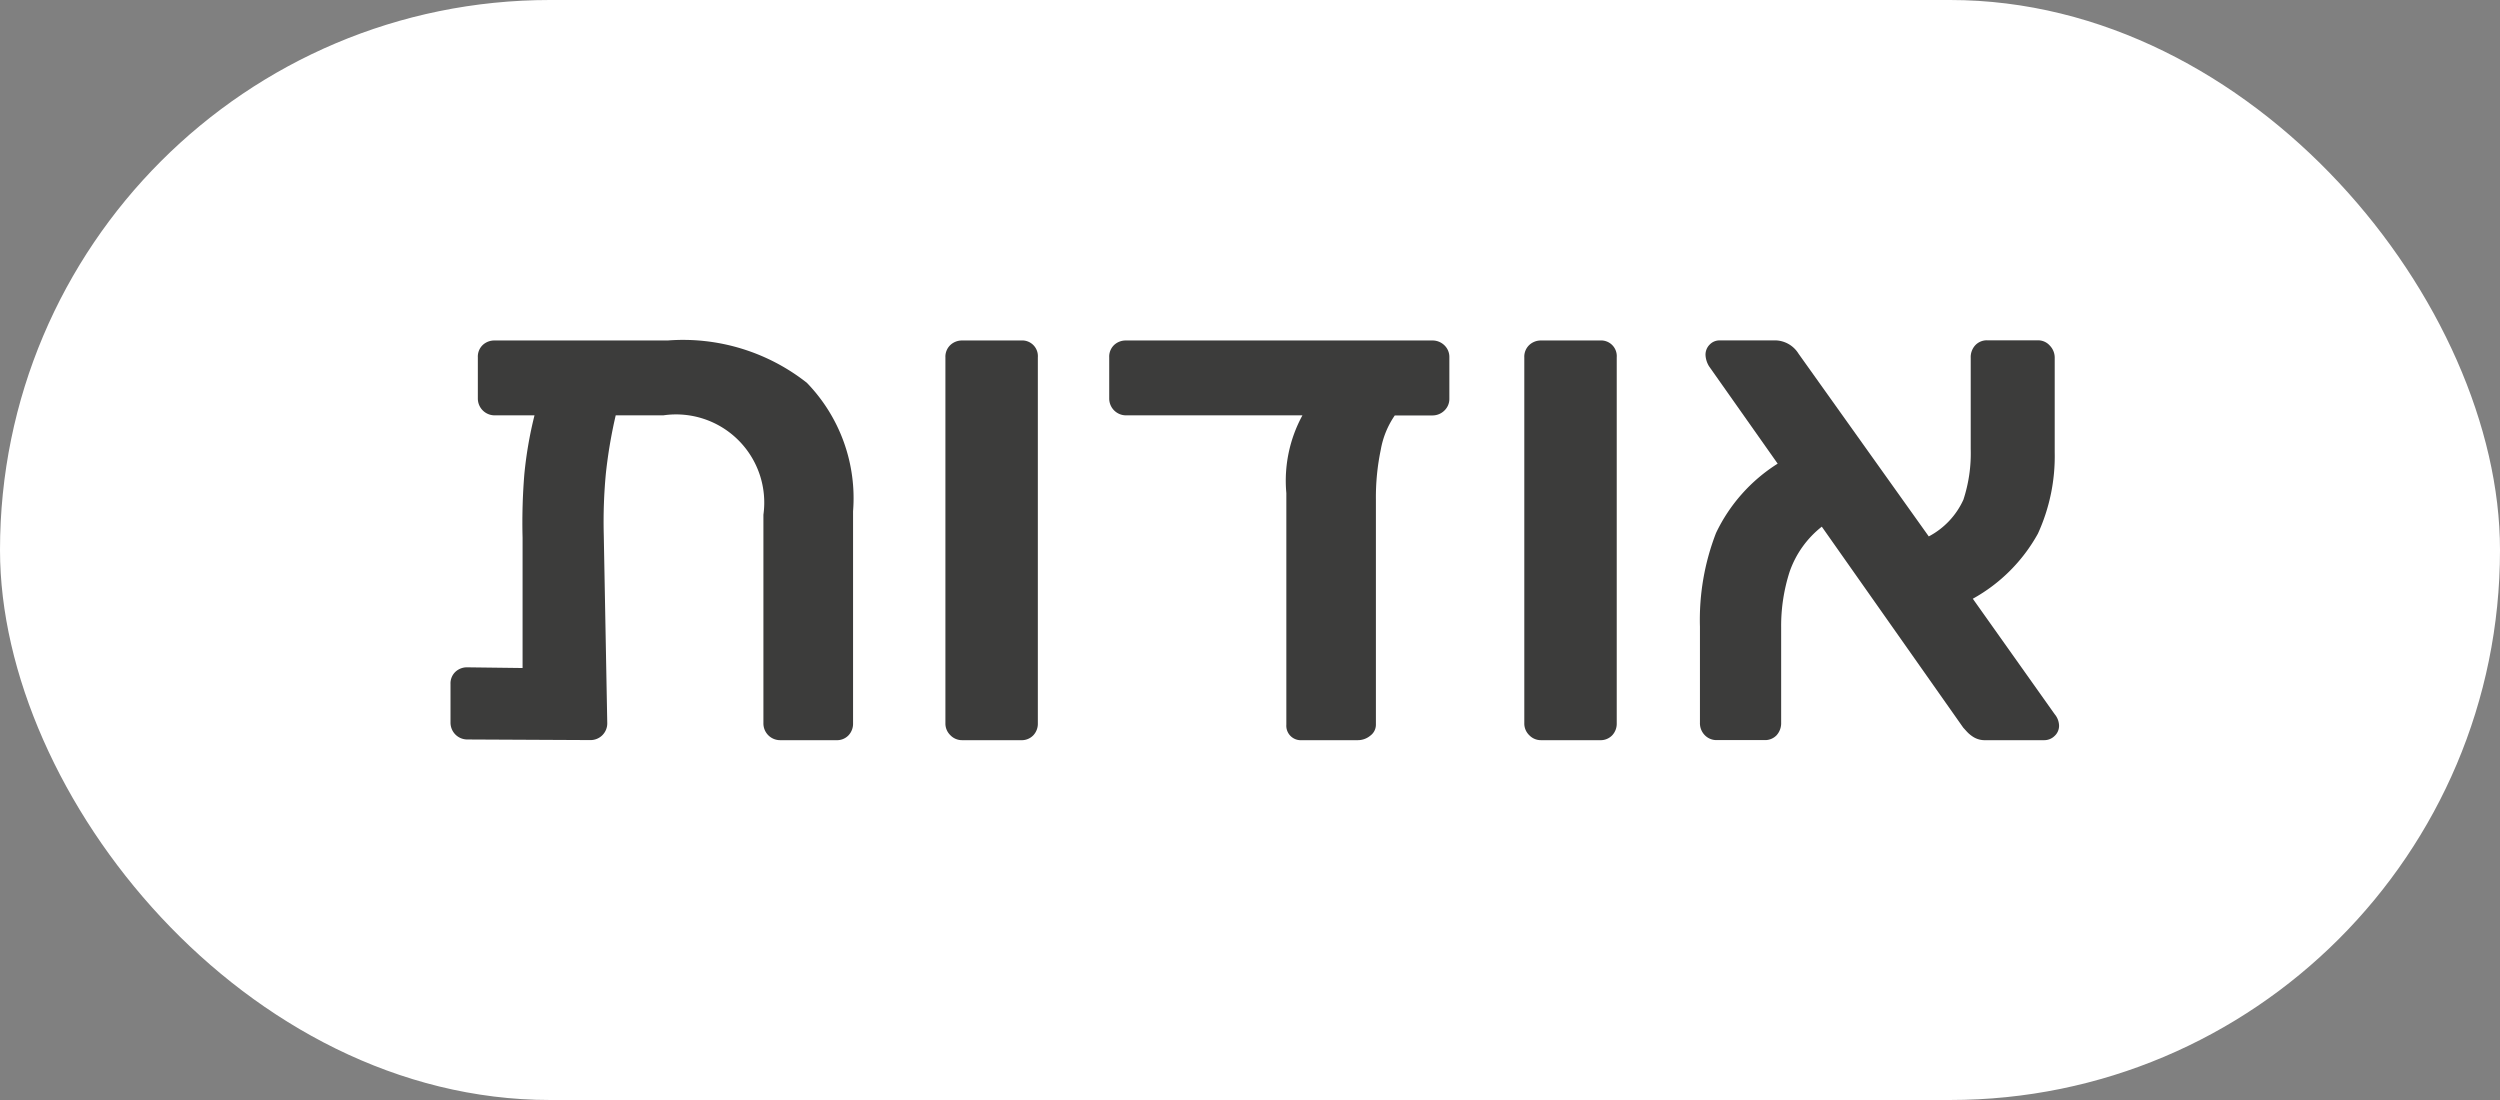 <svg xmlns="http://www.w3.org/2000/svg" viewBox="0 0 28.723 12.638"><rect x="0" y="0" width="28.723" height="12.638" fill="#808080" stroke="none"/><defs><style>.a{fill:#fff;}.b{fill:#3c3c3b;}</style></defs><rect class="a" width="28.723" height="12.638" rx="6.319"/><path class="b" d="M9.27,4.398a1.904,1.904,0,0,1,.531,1.476v2.437a.194.194,0,0,1-.052.137.182.182,0,0,1-.141.056H8.964a.192.192,0,0,1-.193-.193v-2.397a1.013,1.013,0,0,0-1.15-1.142H7.074a5.576,5.576,0,0,0-.113.667,5.917,5.917,0,0,0-.024.716l.04,2.155a.192.192,0,0,1-.193.193L5.369,8.496a.193.193,0,0,1-.193-.193V7.86a.183.183,0,0,1,.056-.141.194.194,0,0,1,.137-.052l.635.008V6.179a6.881,6.881,0,0,1,.02-.728,4.598,4.598,0,0,1,.117-.679h-.459A.193.193,0,0,1,5.49,4.579V4.105a.184.184,0,0,1,.056-.141.194.194,0,0,1,.137-.052H7.67A2.298,2.298,0,0,1,9.27,4.398Z"/><path class="b" d="M10.919,8.447a.186.186,0,0,1-.057-.137V4.105a.184.184,0,0,1,.057-.141.194.194,0,0,1,.137-.052h.675a.18.18,0,0,1,.193.193V8.311a.194.194,0,0,1-.052.137.184.184,0,0,1-.141.056h-.675A.185.185,0,0,1,10.919,8.447Z"/><path class="b" d="M16.596,3.968a.185.185,0,0,1,.056.137v.474a.185.185,0,0,1-.056.137.196.196,0,0,1-.145.057h-.426a.998.998,0,0,0-.161.394,2.671,2.671,0,0,0-.056.571V8.327a.156.156,0,0,1-.064.125.225.225,0,0,1-.145.052H14.956a.166.166,0,0,1-.177-.177V5.665a1.57,1.57,0,0,1,.185-.893H12.937a.193.193,0,0,1-.193-.193V4.105a.184.184,0,0,1,.056-.141.194.194,0,0,1,.137-.052h3.515A.196.196,0,0,1,16.596,3.968Z"/><path class="b" d="M17.57,8.447a.186.186,0,0,1-.057-.137V4.105a.184.184,0,0,1,.057-.141.194.194,0,0,1,.137-.052h.675a.18.18,0,0,1,.193.193V8.311a.194.194,0,0,1-.052.137.184.184,0,0,1-.141.056h-.675A.185.185,0,0,1,17.57,8.447Z"/><path class="b" d="M23.657,8.335a.158.158,0,0,1-.052.121.168.168,0,0,1-.117.048h-.675a.249.249,0,0,1-.133-.032.362.362,0,0,1-.084-.068l-.04-.044-1.625-2.309a1.129,1.129,0,0,0-.37.519,2.032,2.032,0,0,0-.097.639V8.302a.206.206,0,0,1-.052.145.182.182,0,0,1-.141.056h-.547a.186.186,0,0,1-.137-.056.196.196,0,0,1-.056-.145V7.201a2.76,2.76,0,0,1,.185-1.078,1.915,1.915,0,0,1,.708-.796l-.788-1.118a.273.273,0,0,1-.041-.129.163.163,0,0,1,.048-.121.155.155,0,0,1,.113-.048h.651a.321.321,0,0,1,.257.153l1.496,2.099a.894.894,0,0,0,.398-.422,1.712,1.712,0,0,0,.084-.583V4.112a.202.202,0,0,1,.052-.145.182.182,0,0,1,.141-.057h.579a.179.179,0,0,1,.137.061.199.199,0,0,1,.056.141V5.198a2.136,2.136,0,0,1-.193.933,1.91,1.91,0,0,1-.748.748l.941,1.327A.213.213,0,0,1,23.657,8.335Z"/></svg>